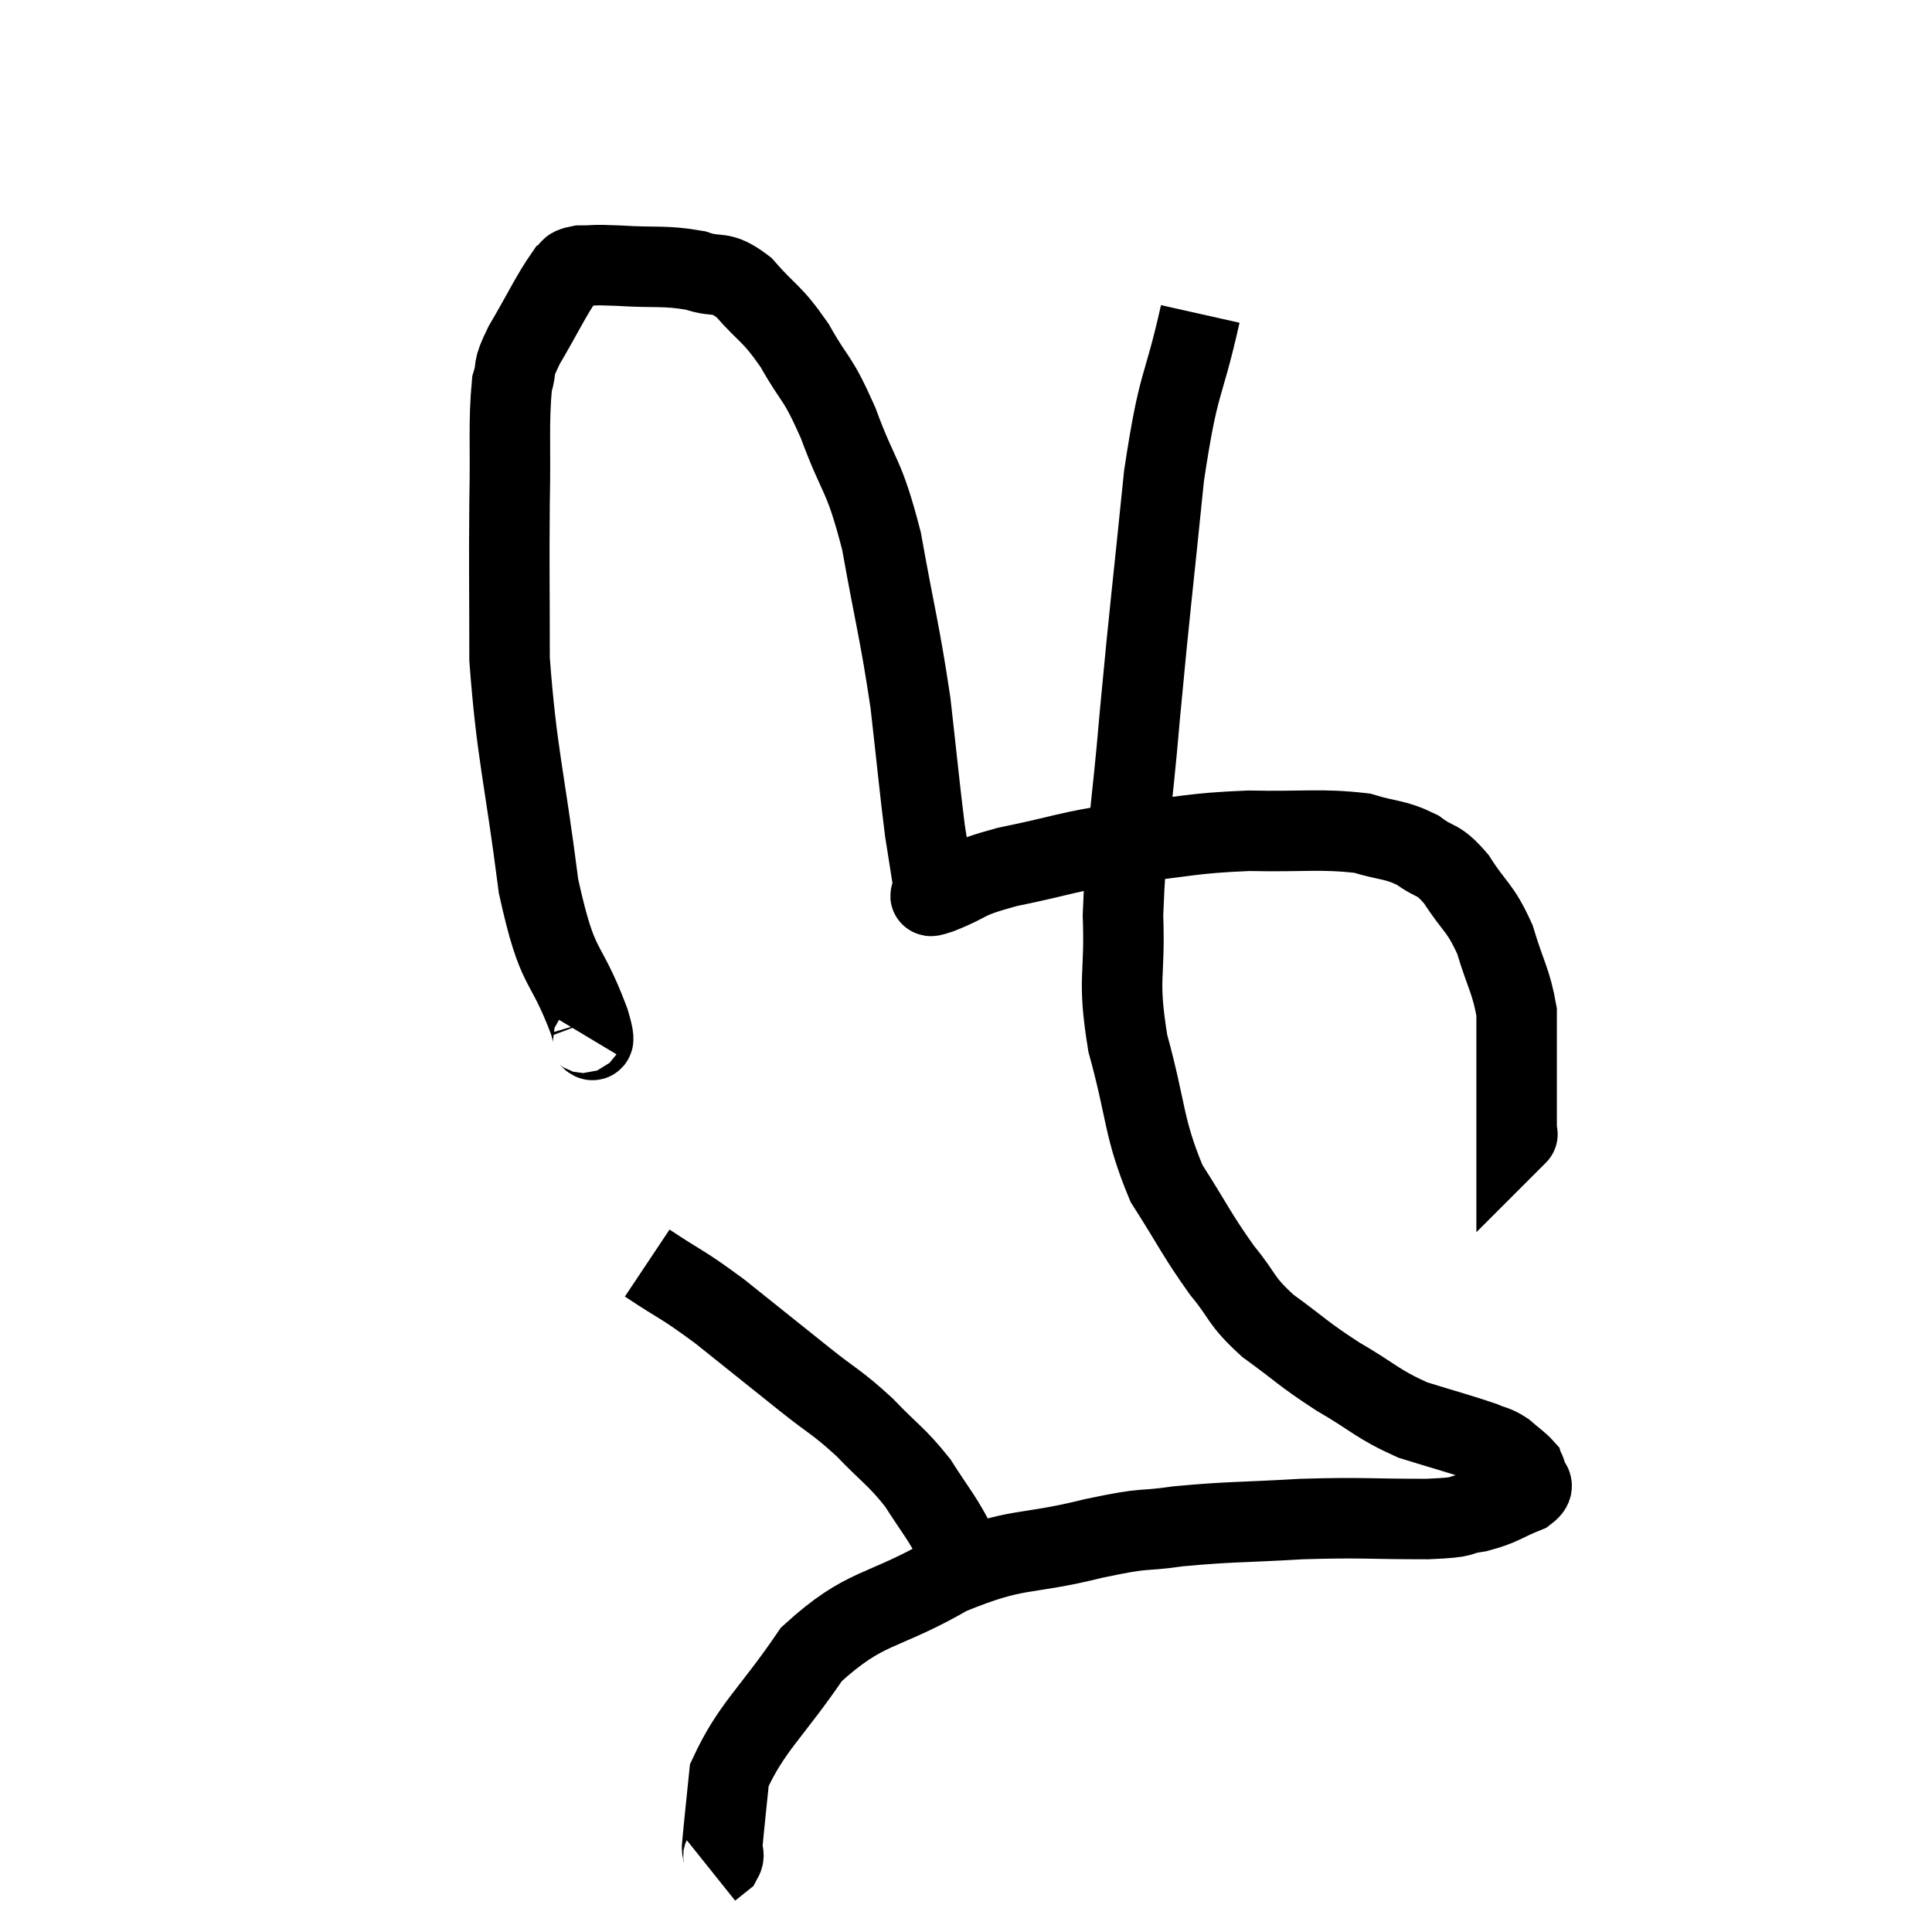 <svg width="48" height="48" viewBox="0 0 48 48" xmlns="http://www.w3.org/2000/svg"><path d="M 14.46 25.68 C 14.55 25.53, 14.91 26.295, 14.64 25.38 C 14.01 23.7, 13.875 24.27, 13.38 22.02 C 13.02 19.2, 12.84 18.765, 12.66 16.38 C 12.66 14.43, 12.645 14.19, 12.66 12.48 C 12.69 11.01, 12.63 10.515, 12.72 9.54 C 12.87 9.06, 12.69 9.255, 13.02 8.58 C 13.53 7.71, 13.695 7.335, 14.04 6.84 C 14.22 6.72, 14.07 6.66, 14.4 6.6 C 14.88 6.6, 14.64 6.57, 15.36 6.6 C 16.32 6.66, 16.5 6.585, 17.28 6.72 C 17.88 6.93, 17.865 6.675, 18.48 7.14 C 19.11 7.86, 19.155 7.74, 19.74 8.58 C 20.28 9.54, 20.28 9.285, 20.82 10.5 C 21.36 11.97, 21.45 11.7, 21.9 13.44 C 22.26 15.45, 22.35 15.66, 22.62 17.46 C 22.8 19.05, 22.845 19.56, 22.98 20.64 C 23.07 21.21, 23.1 21.405, 23.16 21.78 C 23.19 21.96, 23.175 22.035, 23.22 22.14 C 23.28 22.17, 22.89 22.35, 23.34 22.2 C 24.18 21.87, 23.865 21.855, 25.02 21.54 C 26.49 21.24, 26.46 21.165, 27.96 20.94 C 29.49 20.79, 29.55 20.7, 31.02 20.64 C 32.43 20.67, 32.79 20.58, 33.84 20.7 C 34.53 20.91, 34.635 20.835, 35.22 21.12 C 35.7 21.48, 35.7 21.285, 36.18 21.84 C 36.66 22.59, 36.765 22.515, 37.14 23.34 C 37.41 24.24, 37.545 24.375, 37.68 25.14 C 37.68 25.77, 37.68 25.635, 37.68 26.4 C 37.68 27.3, 37.68 27.75, 37.68 28.2 C 37.68 28.2, 37.725 28.155, 37.68 28.2 L 37.5 28.38" fill="none" stroke="black" stroke-width="2"></path><path d="M 29.82 7.8 C 29.37 9.81, 29.295 9.33, 28.92 11.82 C 28.62 14.79, 28.575 15.03, 28.32 17.76 C 28.11 20.25, 27.975 20.7, 27.9 22.74 C 27.96 24.33, 27.75 24.255, 28.02 25.92 C 28.5 27.66, 28.395 27.99, 28.98 29.4 C 29.67 30.48, 29.73 30.675, 30.36 31.56 C 30.93 32.25, 30.78 32.28, 31.5 32.94 C 32.37 33.57, 32.34 33.615, 33.24 34.2 C 34.17 34.74, 34.2 34.875, 35.1 35.28 C 35.97 35.55, 36.27 35.625, 36.84 35.82 C 37.11 35.94, 37.125 35.895, 37.38 36.06 C 37.62 36.27, 37.725 36.33, 37.86 36.48 C 37.89 36.57, 37.905 36.51, 37.92 36.66 C 37.92 36.87, 38.22 36.855, 37.92 37.08 C 37.32 37.32, 37.335 37.395, 36.72 37.56 C 36.09 37.65, 36.555 37.695, 35.46 37.74 C 33.9 37.74, 33.885 37.695, 32.34 37.74 C 30.81 37.83, 30.57 37.8, 29.28 37.92 C 28.23 38.07, 28.605 37.92, 27.18 38.22 C 25.38 38.67, 25.335 38.4, 23.58 39.12 C 21.87 40.11, 21.525 39.855, 20.16 41.1 C 19.14 42.6, 18.675 42.9, 18.12 44.1 C 18.03 45, 17.985 45.375, 17.94 45.9 C 17.94 46.05, 18.015 46.065, 17.94 46.2 L 17.64 46.44" fill="none" stroke="black" stroke-width="2"></path><path d="M 16.08 31.38 C 16.98 31.98, 16.905 31.86, 17.88 32.58 C 18.93 33.42, 19.08 33.54, 19.98 34.26 C 20.73 34.86, 20.775 34.815, 21.48 35.46 C 22.14 36.15, 22.26 36.165, 22.8 36.84 C 23.22 37.5, 23.37 37.665, 23.64 38.16 C 23.76 38.49, 23.805 38.535, 23.88 38.82 C 23.91 39.06, 23.925 39.18, 23.94 39.3 L 23.94 39.3" fill="none" stroke="black" stroke-width="2"></path></svg>
